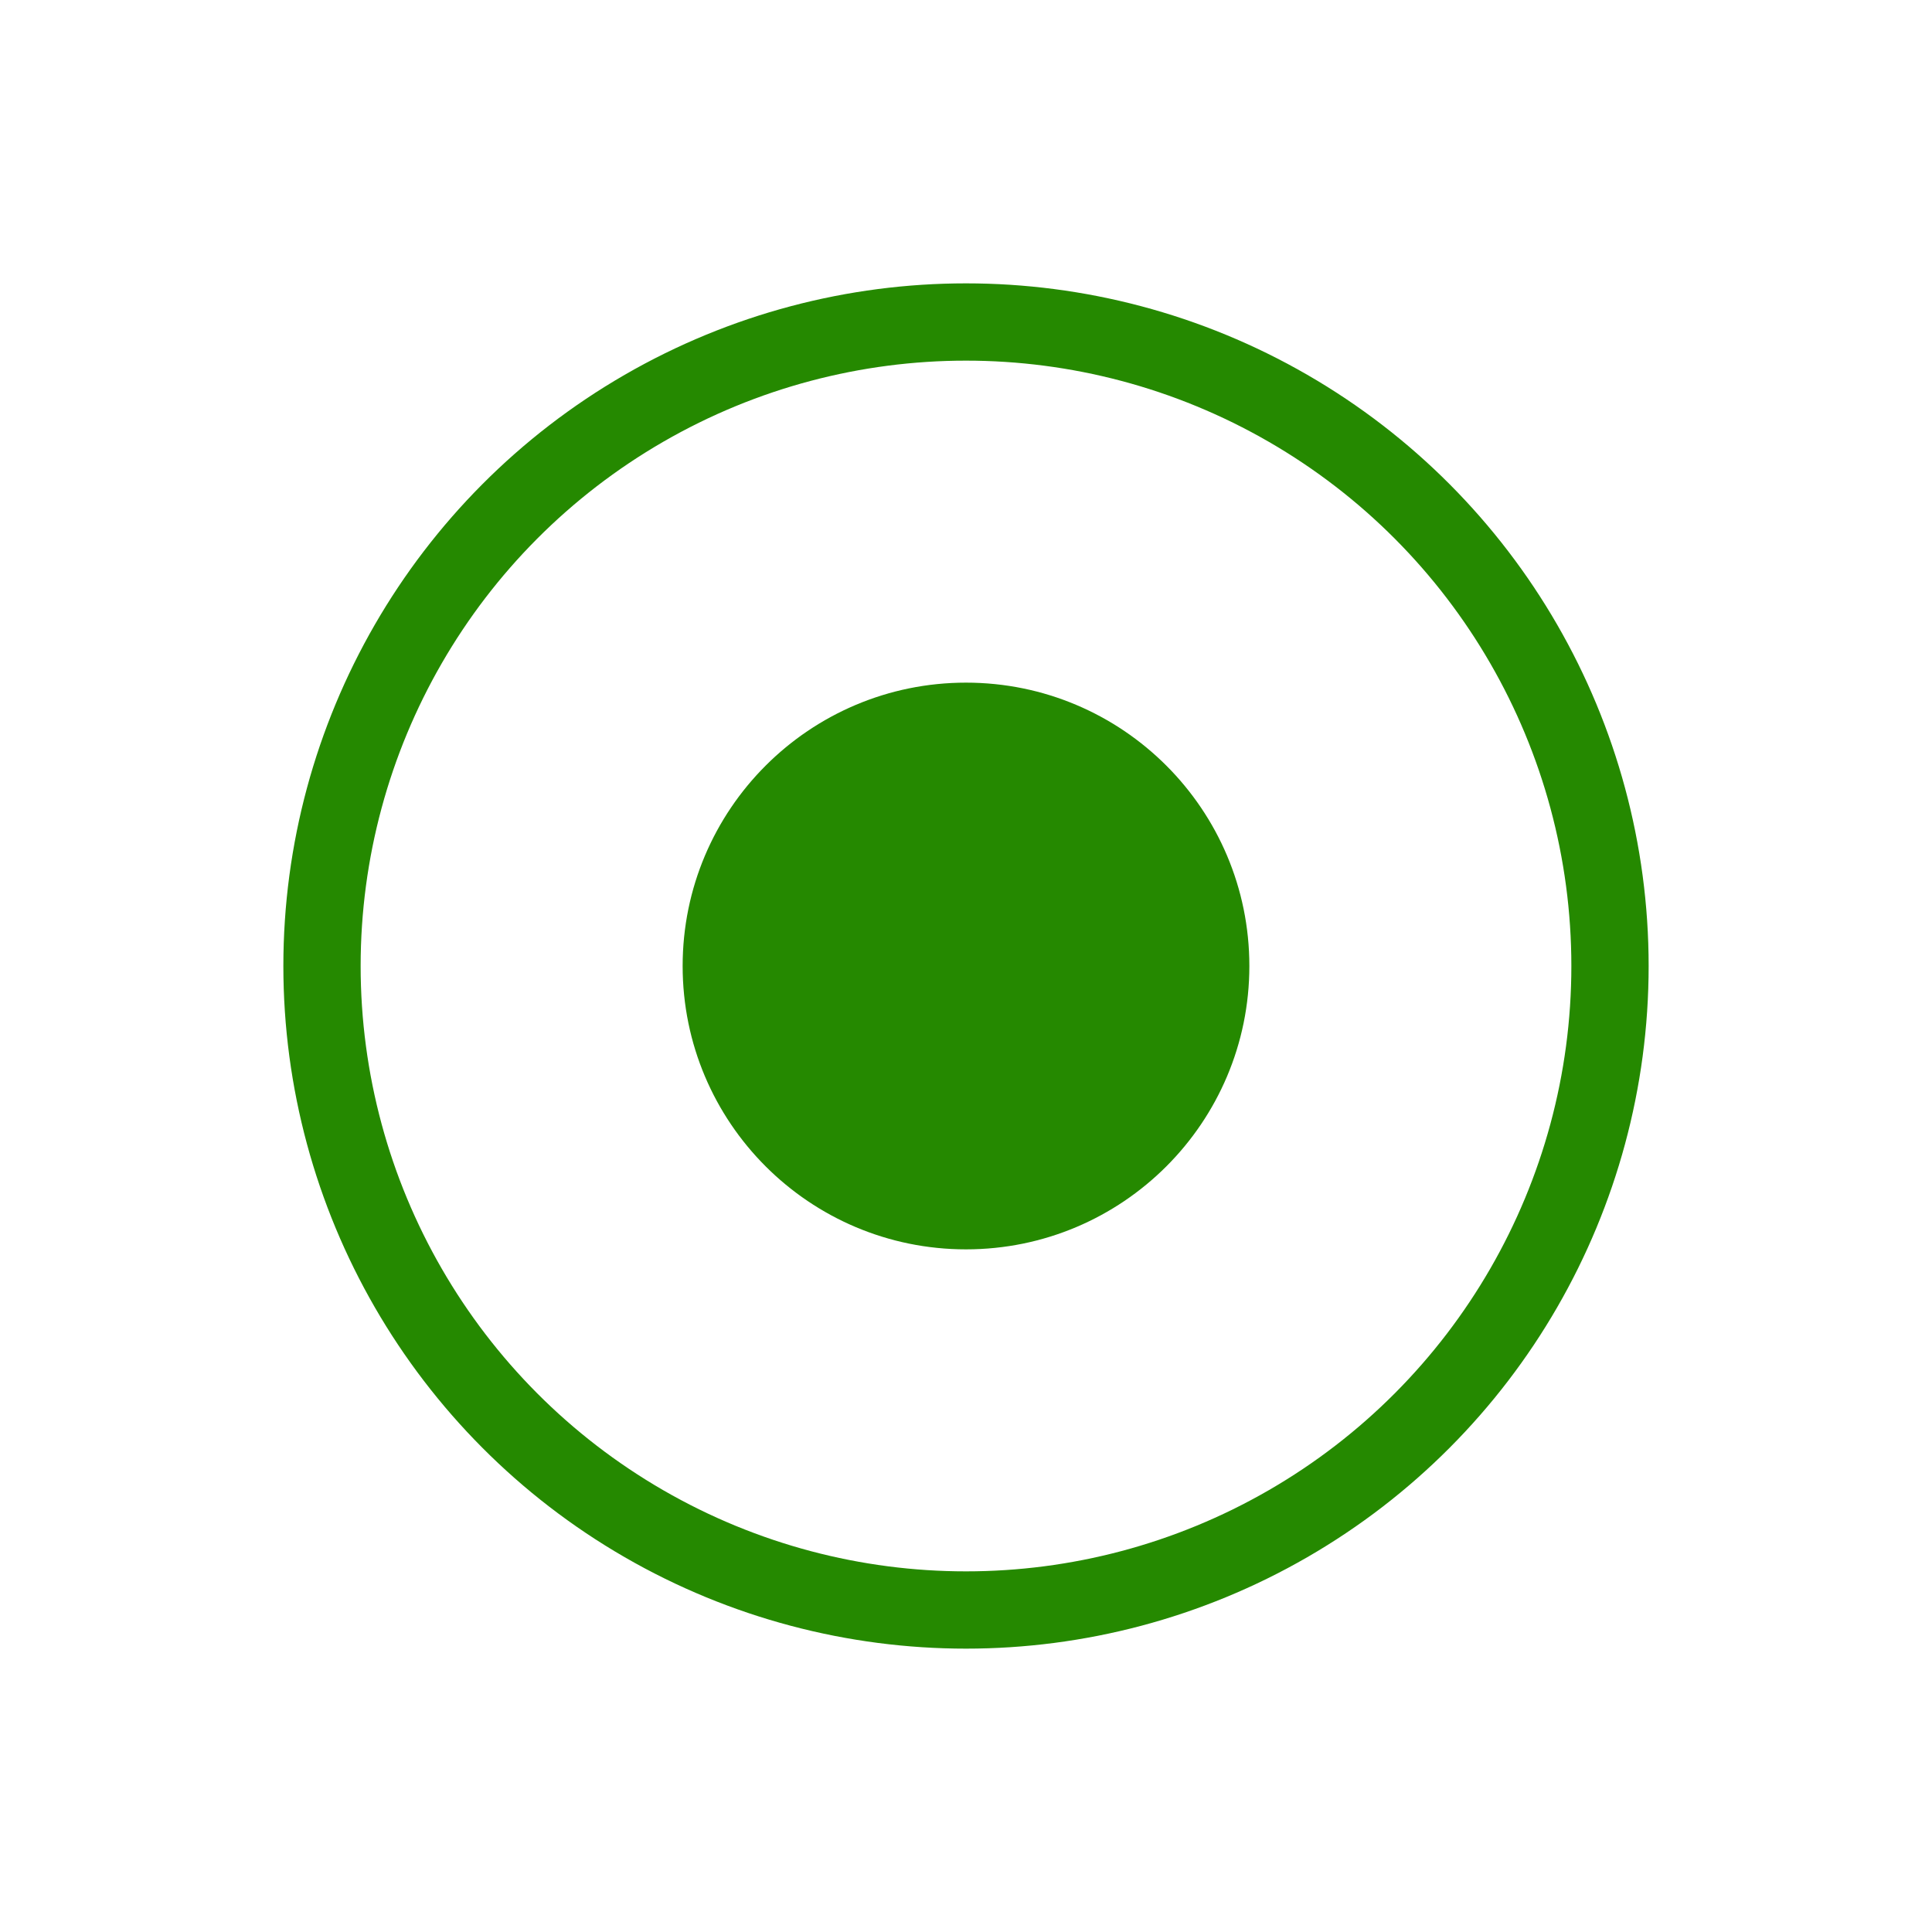 
<svg width="300" height="300">
  <rect width="300" height="300" fill="" />
  <circle cx="150" cy="150" r="100" stroke="#258900" stroke-width="12" fill=""/>
  <circle cx="150" cy="150" r="40" stroke="#258900"  stroke-width="8" fill="#258900"/>
</svg>

